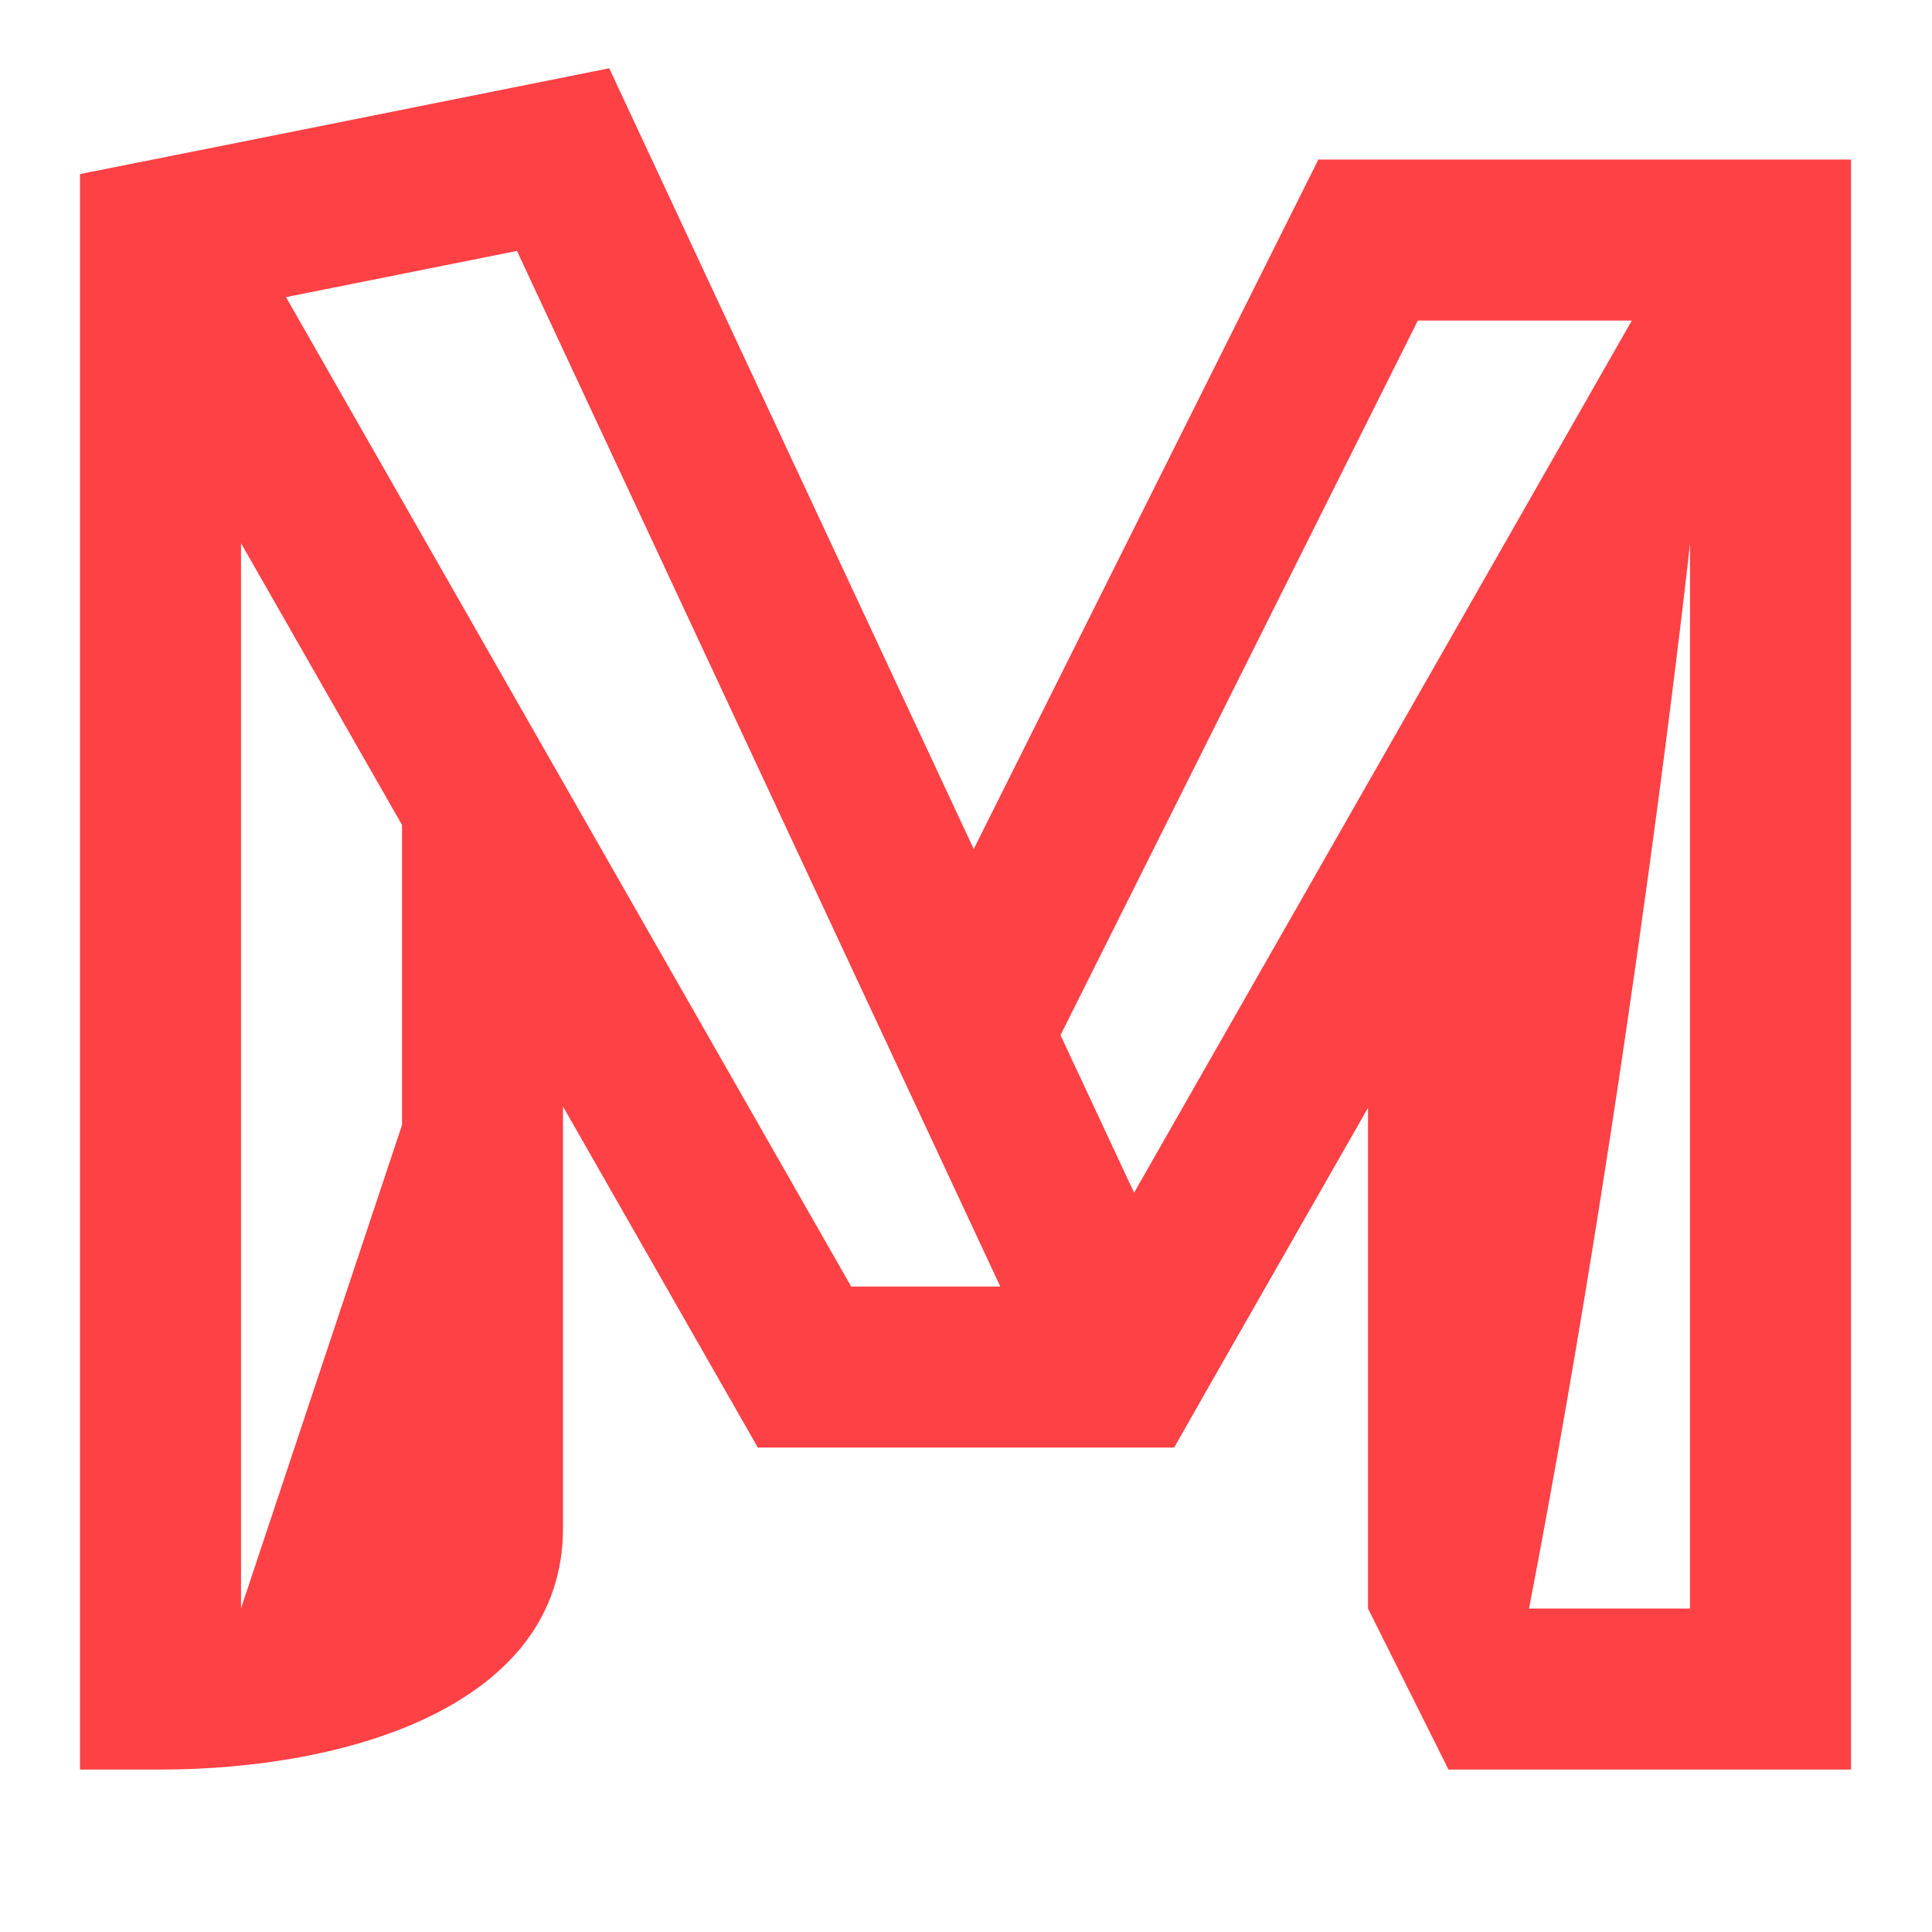 <?xml version="1.0"?><svg fill="#fd4145" xmlns="http://www.w3.org/2000/svg"  viewBox="0 0 24 24" width="24px" height="24px">    <path d="M 7.568 0.848 L 2.994 1.764 L 0.994 2.162 L 0.994 3.248 L 0.994 21.982 L 1.994 21.982 C 4.301 21.982 6.994 21.196 6.994 18.982 L 6.994 13.746 L 9.414 17.982 L 12.281 17.982 L 14.586 17.982 L 15.123 17.037 L 16.994 13.762 L 16.994 19.982 L 17.994 21.982 L 22.994 21.982 L 22.994 3.25 L 22.994 1.982 L 20.994 1.982 L 16.377 1.982 L 12.096 10.547 L 7.568 0.848 z M 6.422 3.117 L 12.426 15.982 L 10.574 15.982 L 3.553 3.691 L 6.422 3.117 z M 17.613 3.982 L 20.271 3.982 L 14.088 14.816 L 13.174 12.859 L 17.613 3.982 z M 2.994 6.748 L 4.994 10.248 L 4.994 13.975 L 2.994 19.979 L 2.994 6.748 z M 20.994 6.754 L 20.994 19.982 L 18.994 19.982 C 20.27 13.368 20.994 6.754 20.994 6.754 z"/></svg>